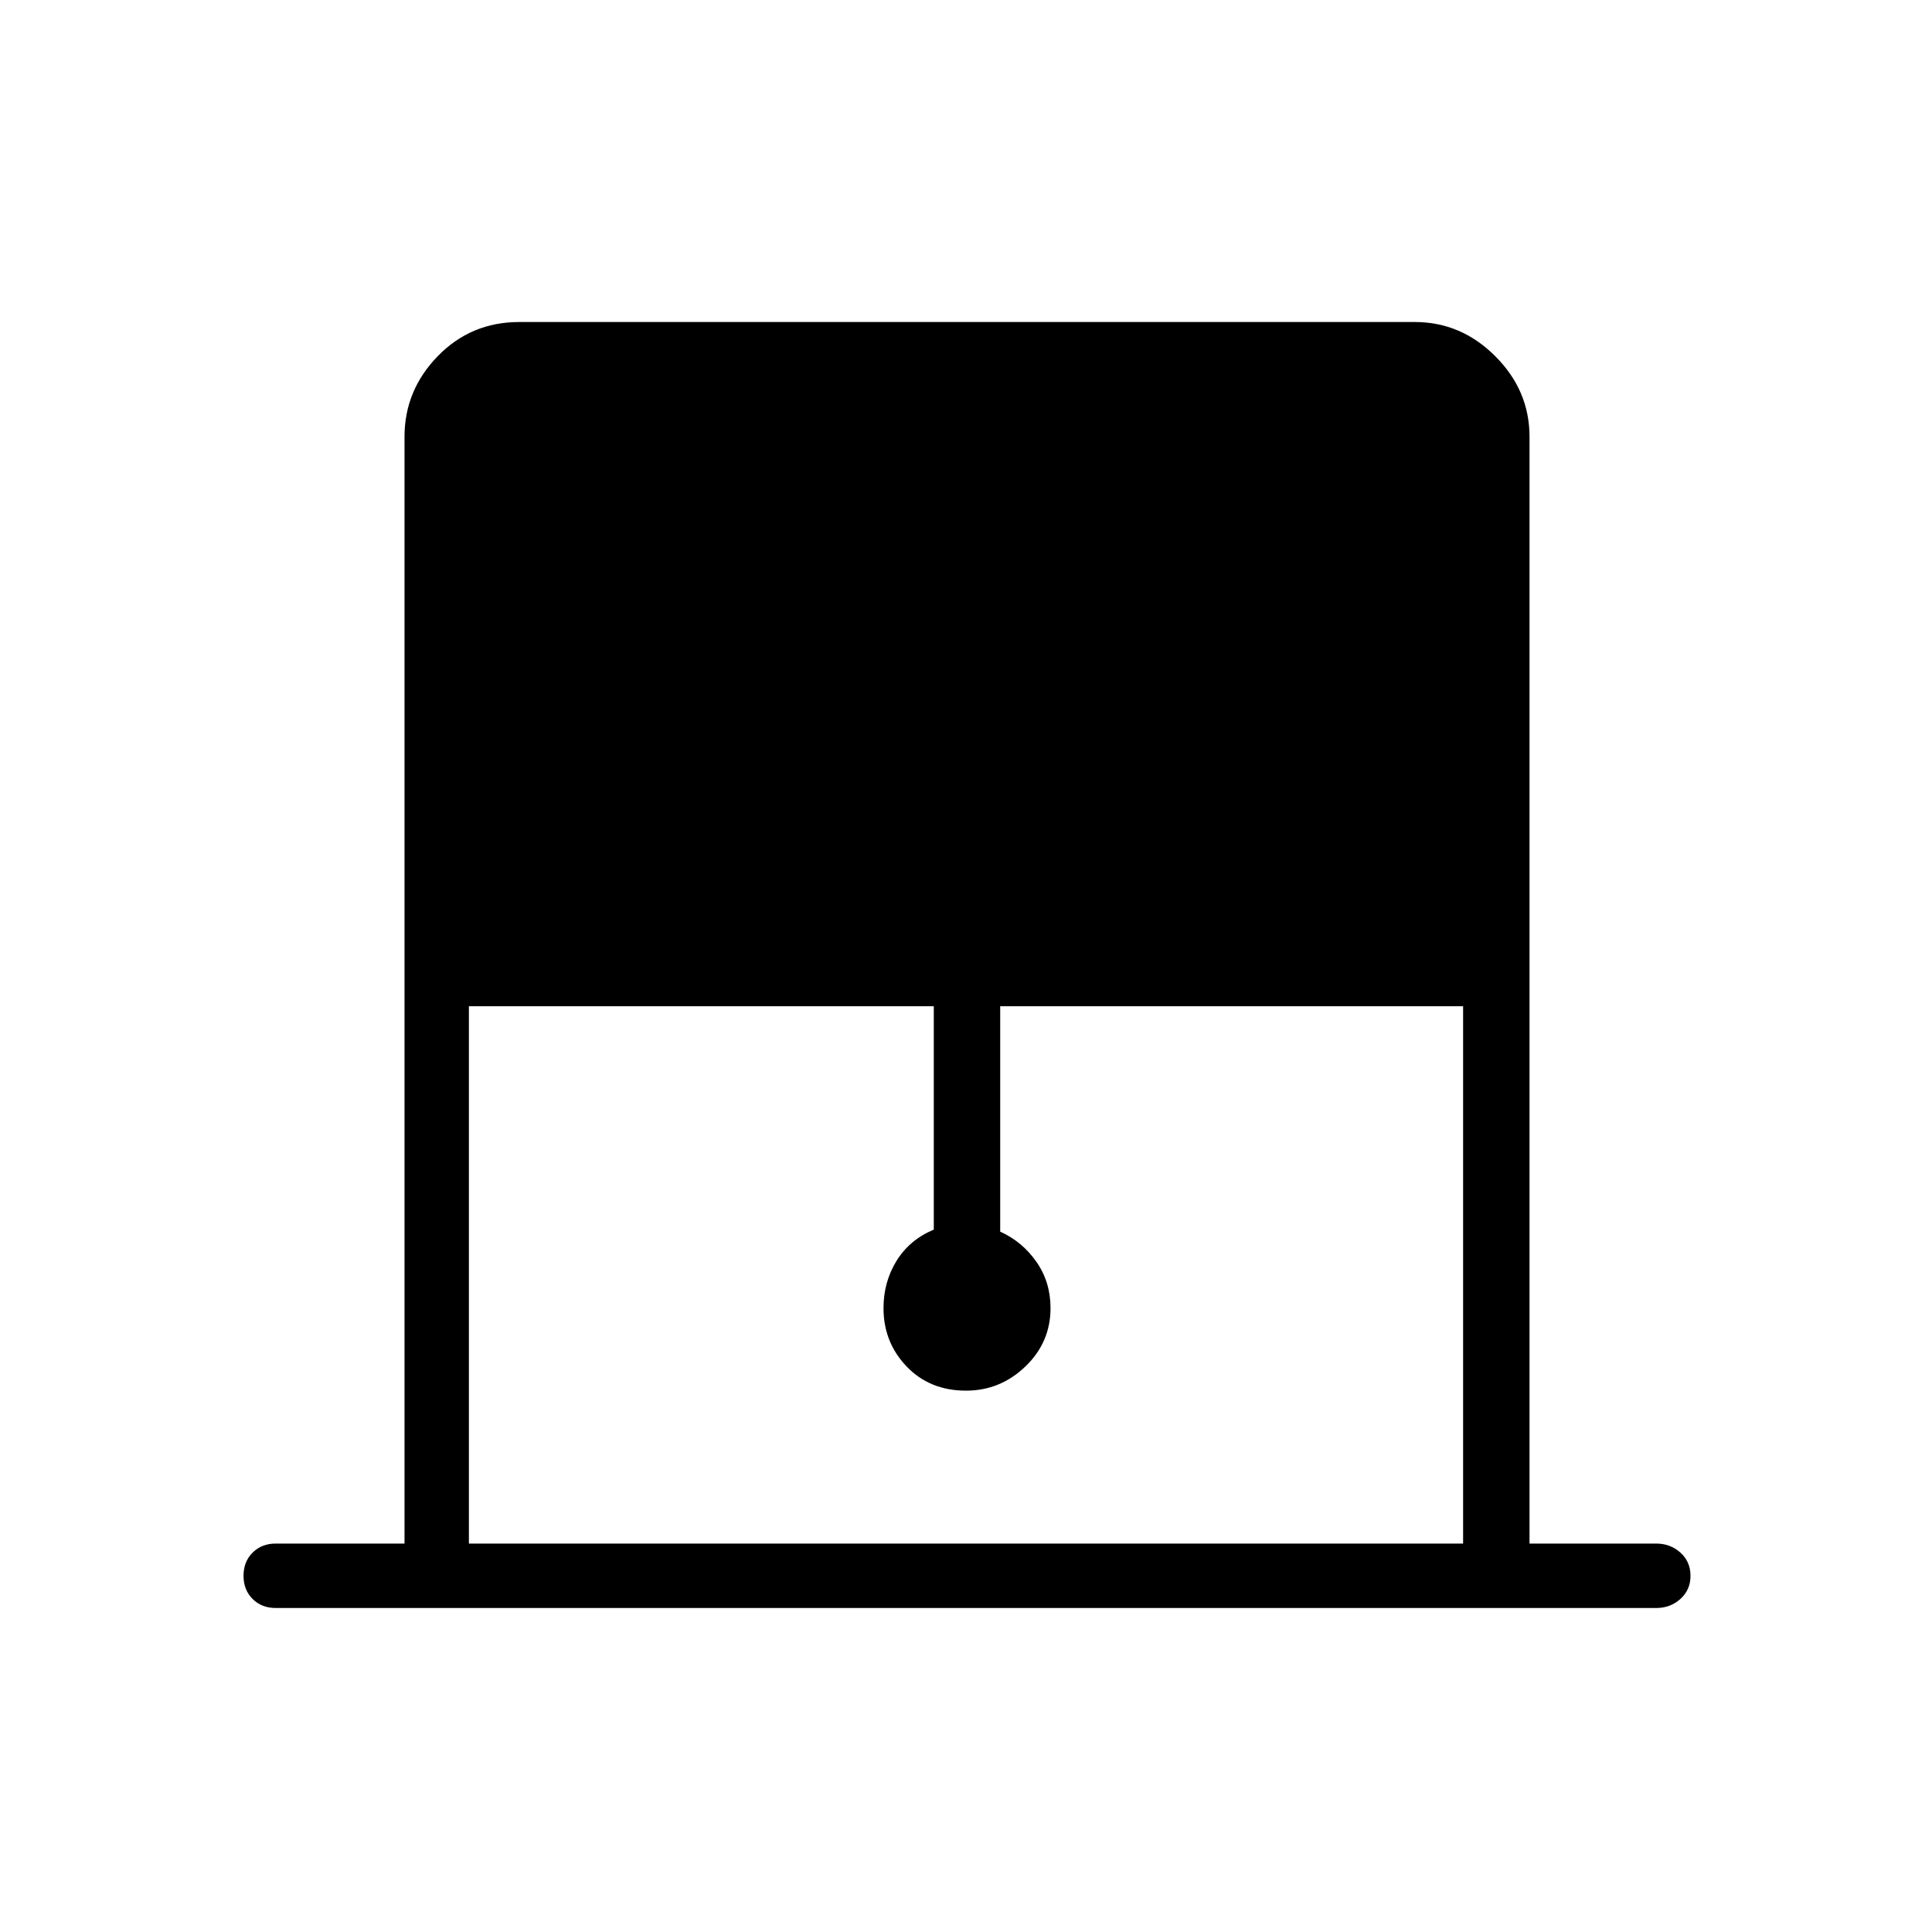<svg xmlns="http://www.w3.org/2000/svg" height="40" width="40"><path d="M9.708 31.958h20.584V20.833h-9.584V25.5q.459.208.75.625.292.417.292.958 0 .709-.521 1.209-.521.5-1.229.5-.75 0-1.229-.5-.479-.5-.479-1.209 0-.541.27-.979.271-.437.771-.646v-4.625H9.708Zm-4 1.334q-.291 0-.479-.188-.187-.187-.187-.479t.187-.479q.188-.188.479-.188h2.667V9.042q0-.959.687-1.667.688-.708 1.688-.708h18.542q.958 0 1.666.708.709.708.709 1.667v22.916h2.625q.291 0 .5.188.208.187.208.479t-.208.479q-.209.188-.5.188Z"/></svg>